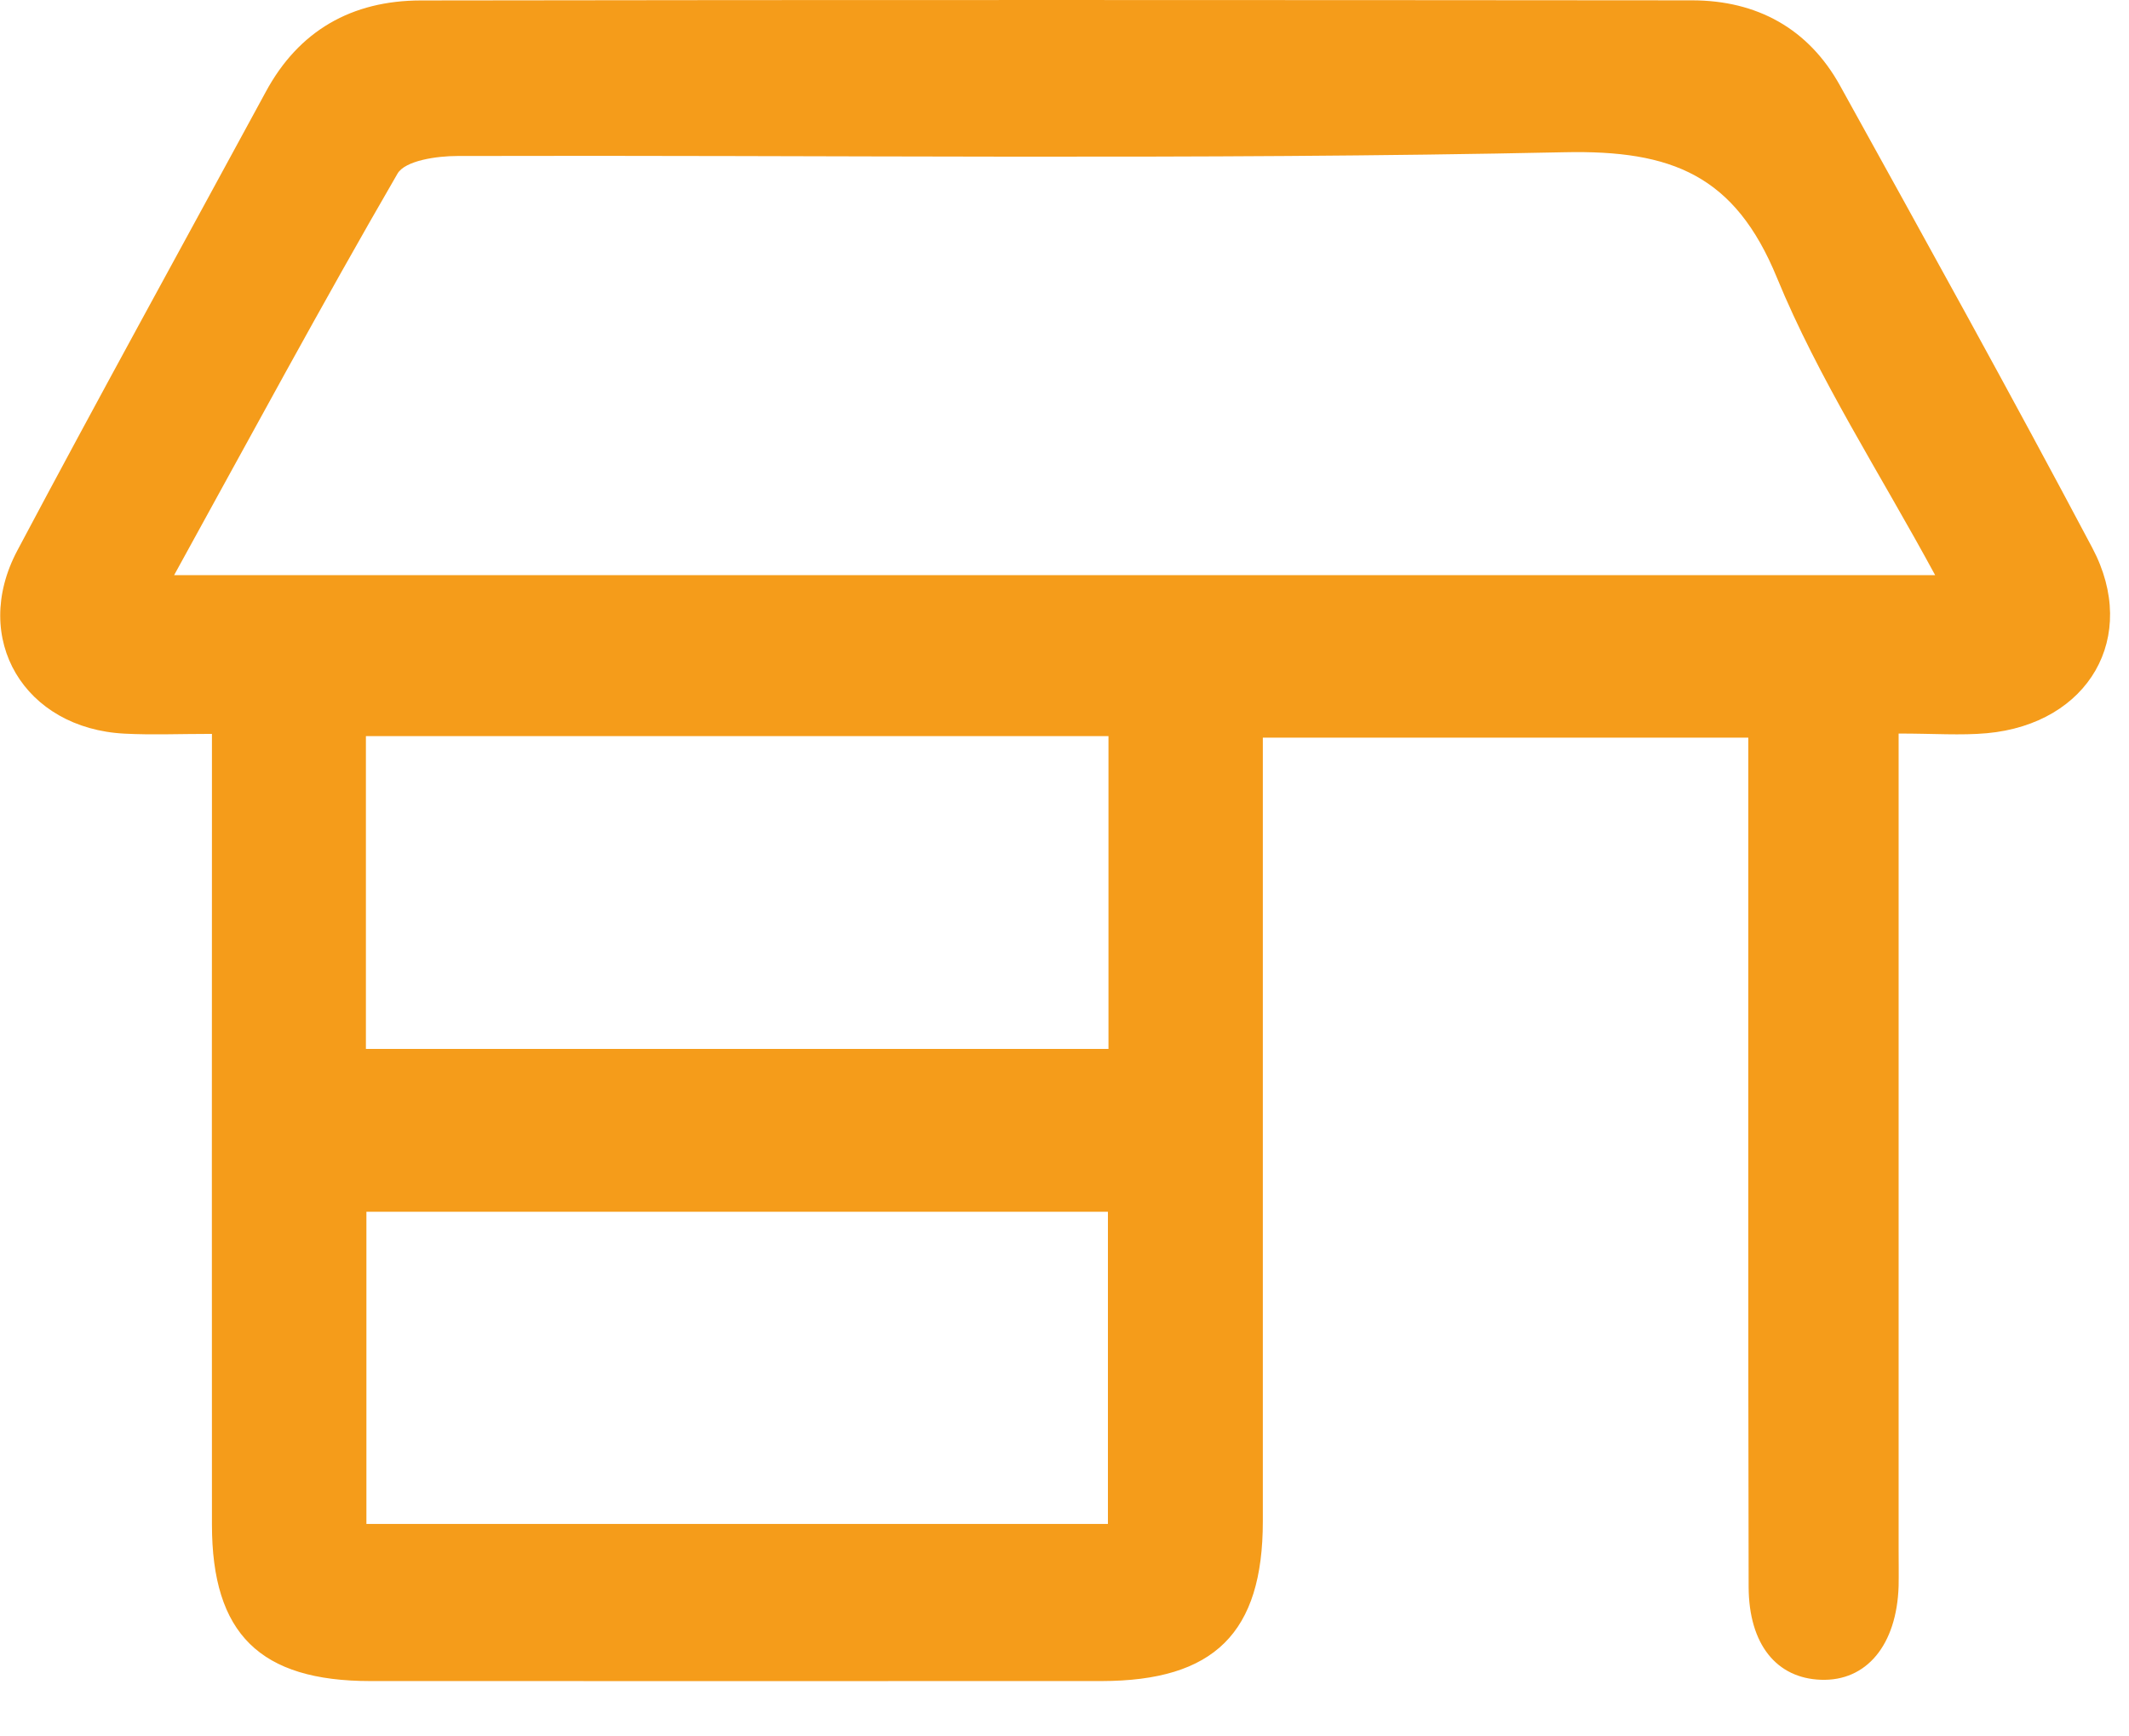 <svg width="38" height="31" viewBox="0 0 38 31" fill="none" xmlns="http://www.w3.org/2000/svg">
<path d="M33.888 13.096V14.23C33.888 18.705 33.888 23.182 33.888 27.658C33.888 27.877 33.892 28.096 33.888 28.315C33.855 29.369 33.315 30.018 32.501 29.989C31.711 29.962 31.215 29.359 31.211 28.332C31.201 23.669 31.205 19.003 31.205 14.34C31.205 13.971 31.205 13.601 31.205 13.169H22.54C22.54 13.532 22.54 13.866 22.54 14.2C22.54 18.519 22.54 22.84 22.54 27.159C22.54 29.154 21.672 30.01 19.659 30.012C15.311 30.012 10.961 30.014 6.613 30.012C4.64 30.012 3.783 29.169 3.783 27.219C3.779 22.932 3.783 18.642 3.783 14.355C3.783 13.985 3.783 13.614 3.783 13.102C3.205 13.102 2.713 13.123 2.226 13.098C0.435 13.008 -0.527 11.405 0.309 9.829C1.763 7.089 3.262 4.373 4.741 1.645C5.332 0.545 6.281 0.01 7.511 0.008C15.074 -0.004 22.635 1.41966e-05 30.198 0.006C31.36 0.006 32.279 0.511 32.842 1.528C34.359 4.271 35.878 7.011 37.345 9.781C38.188 11.372 37.28 12.923 35.464 13.09C34.998 13.132 34.523 13.096 33.888 13.096ZM3.106 10.268H34.54C33.544 8.429 32.457 6.761 31.715 4.955C30.967 3.133 29.847 2.676 27.922 2.718C21.338 2.858 14.75 2.766 8.164 2.785C7.797 2.785 7.231 2.866 7.095 3.1C5.748 5.425 4.47 7.794 3.108 10.268H3.106ZM6.531 13.142V18.726H19.785V13.142H6.531ZM19.775 27.207V21.634H6.54V27.207H19.775Z" fill="#F59C1A"/>
</svg>
